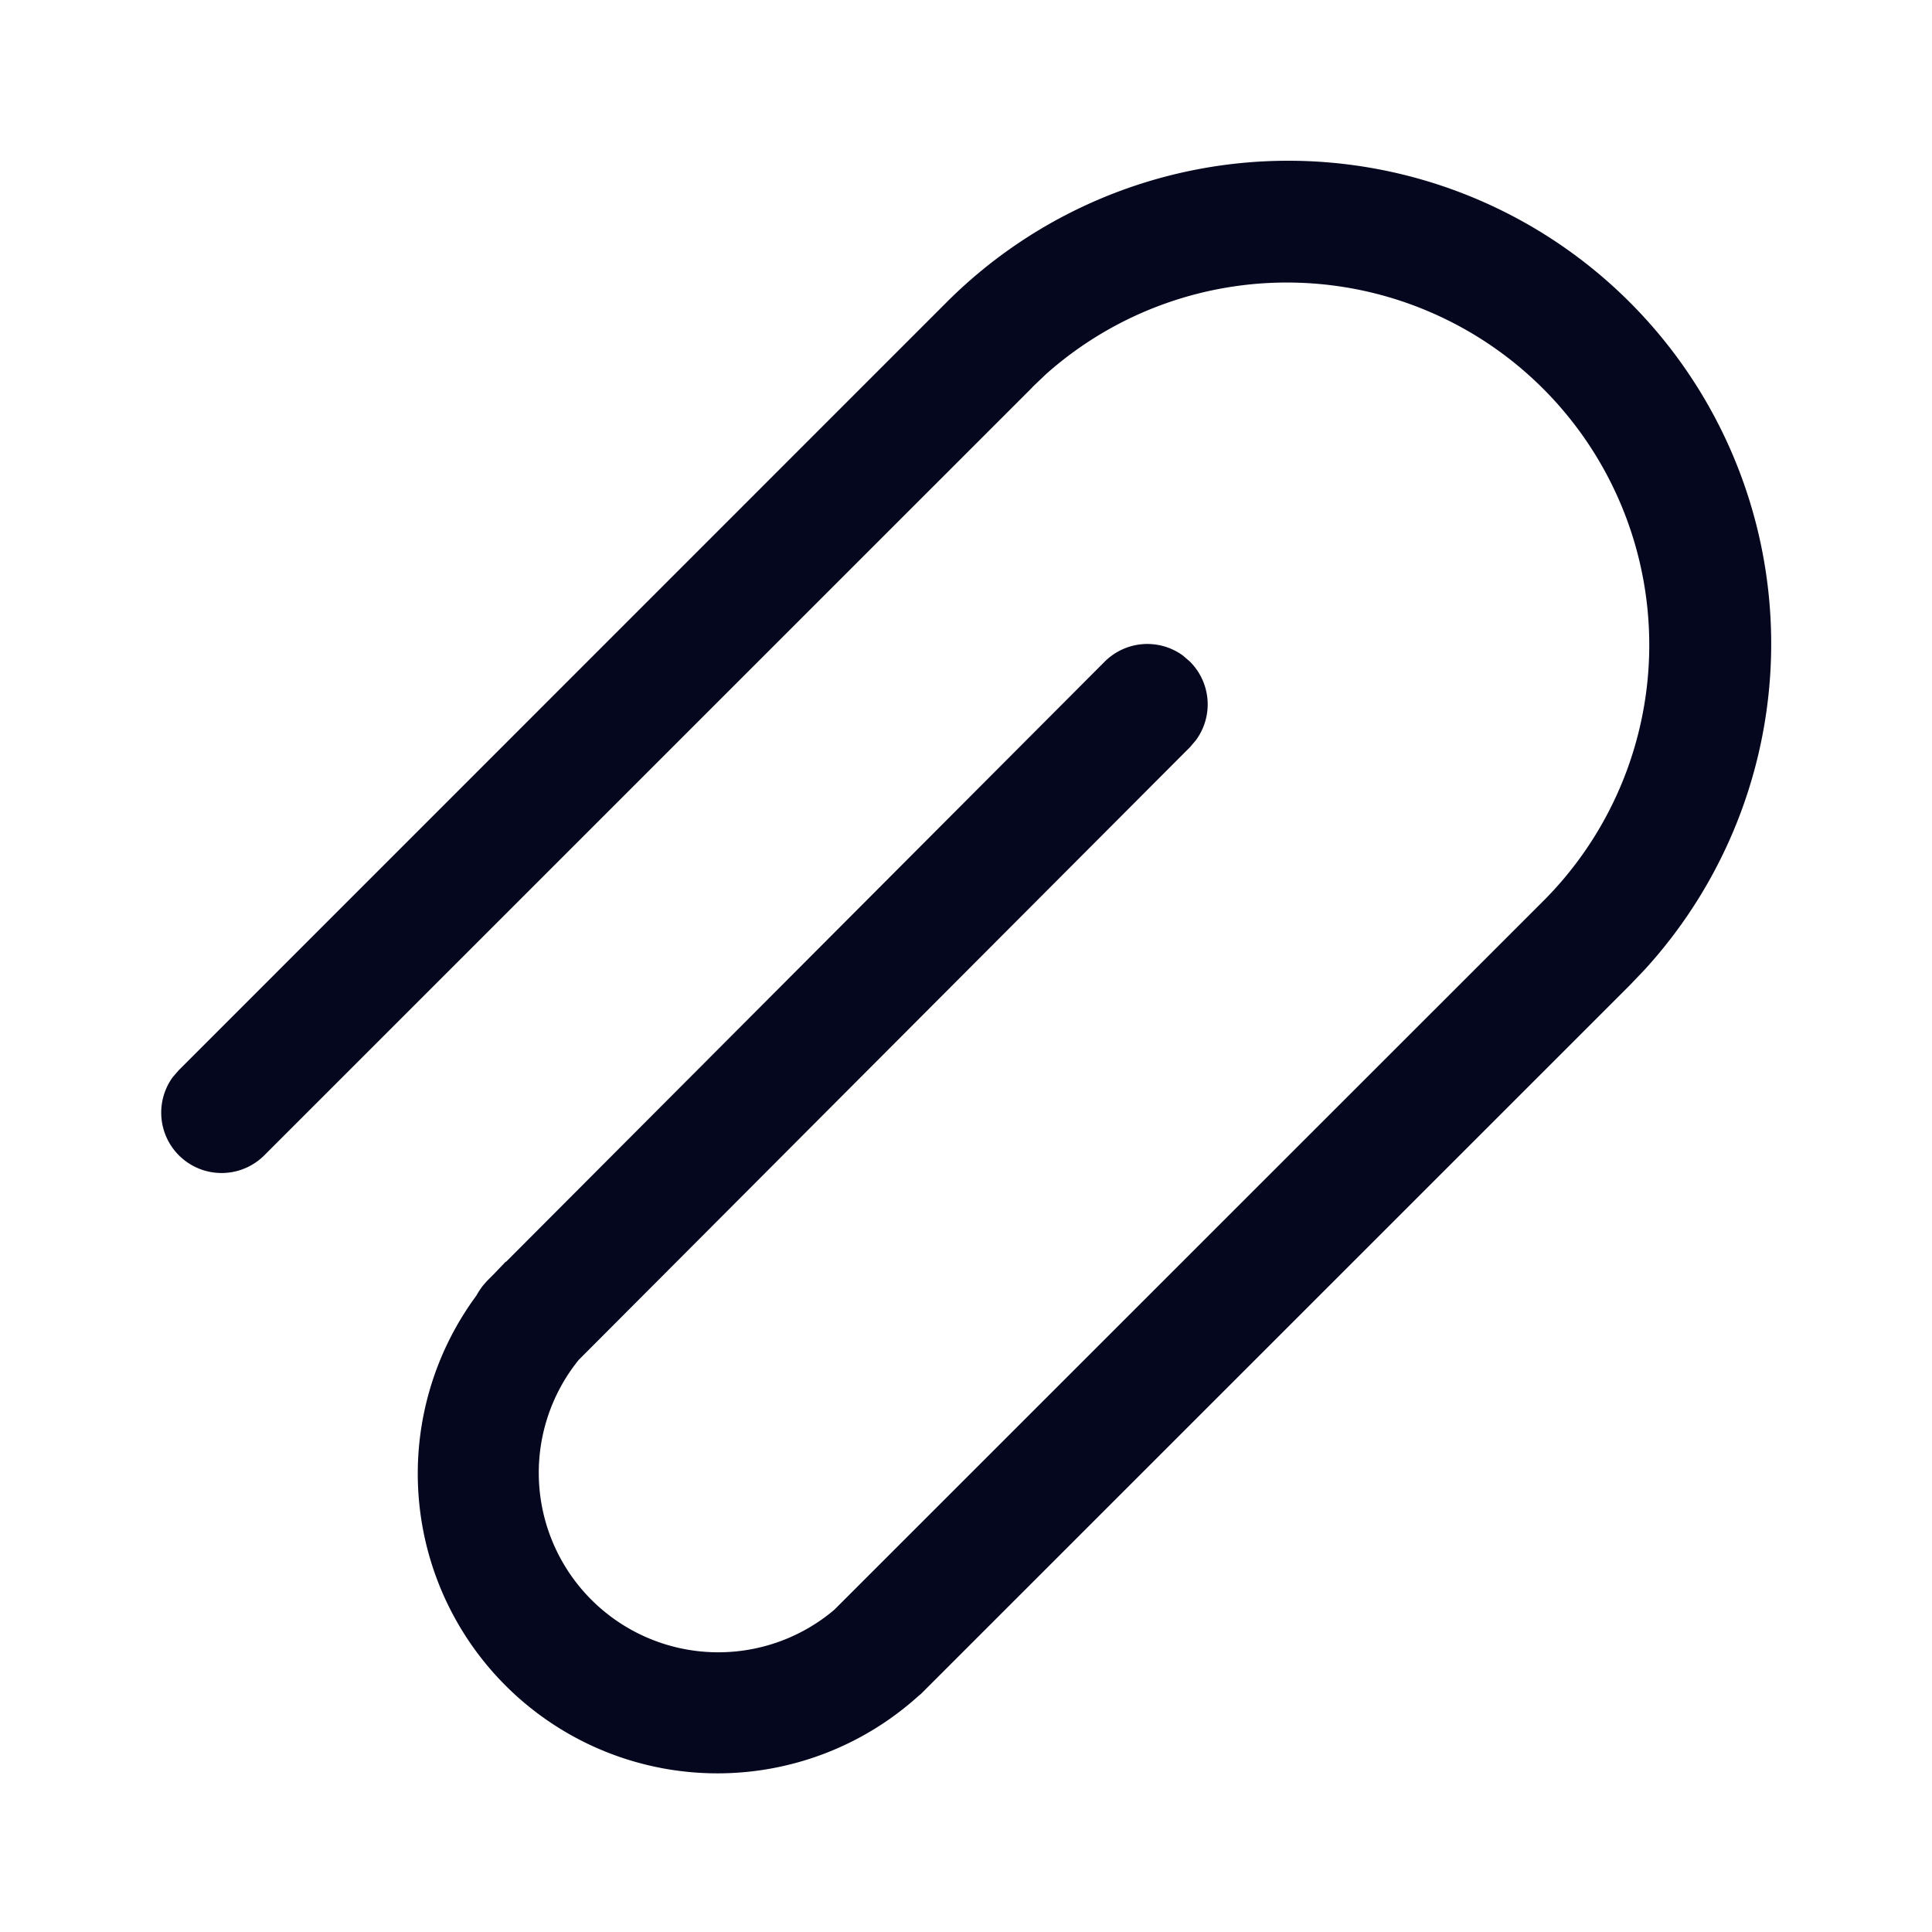 <svg xmlns="http://www.w3.org/2000/svg" width="24" height="24" fill="none"><path fill="#04071E" d="M11.771 3.743a6 6 0 0 1 8.66 8.302l-.189.198-8.8 8.798-.036.03a3.723 3.723 0 0 1-5.49-4.974 1 1 0 0 1 .086-.13l.053-.06.087-.087.141-.148.003.003 7.436-7.455a.75.75 0 0 1 .976-.074l.084.073a.75.75 0 0 1 .074.976l-.072.085-7.595 7.613a2.23 2.23 0 0 0 3.174 3.105l8.833-8.83a4.502 4.502 0 0 0-6.198-6.524l-.168.16-.012.014-9.537 9.536a.75.75 0 0 1-1.133-.976l.073-.084 9.549-9.55z"/></svg>